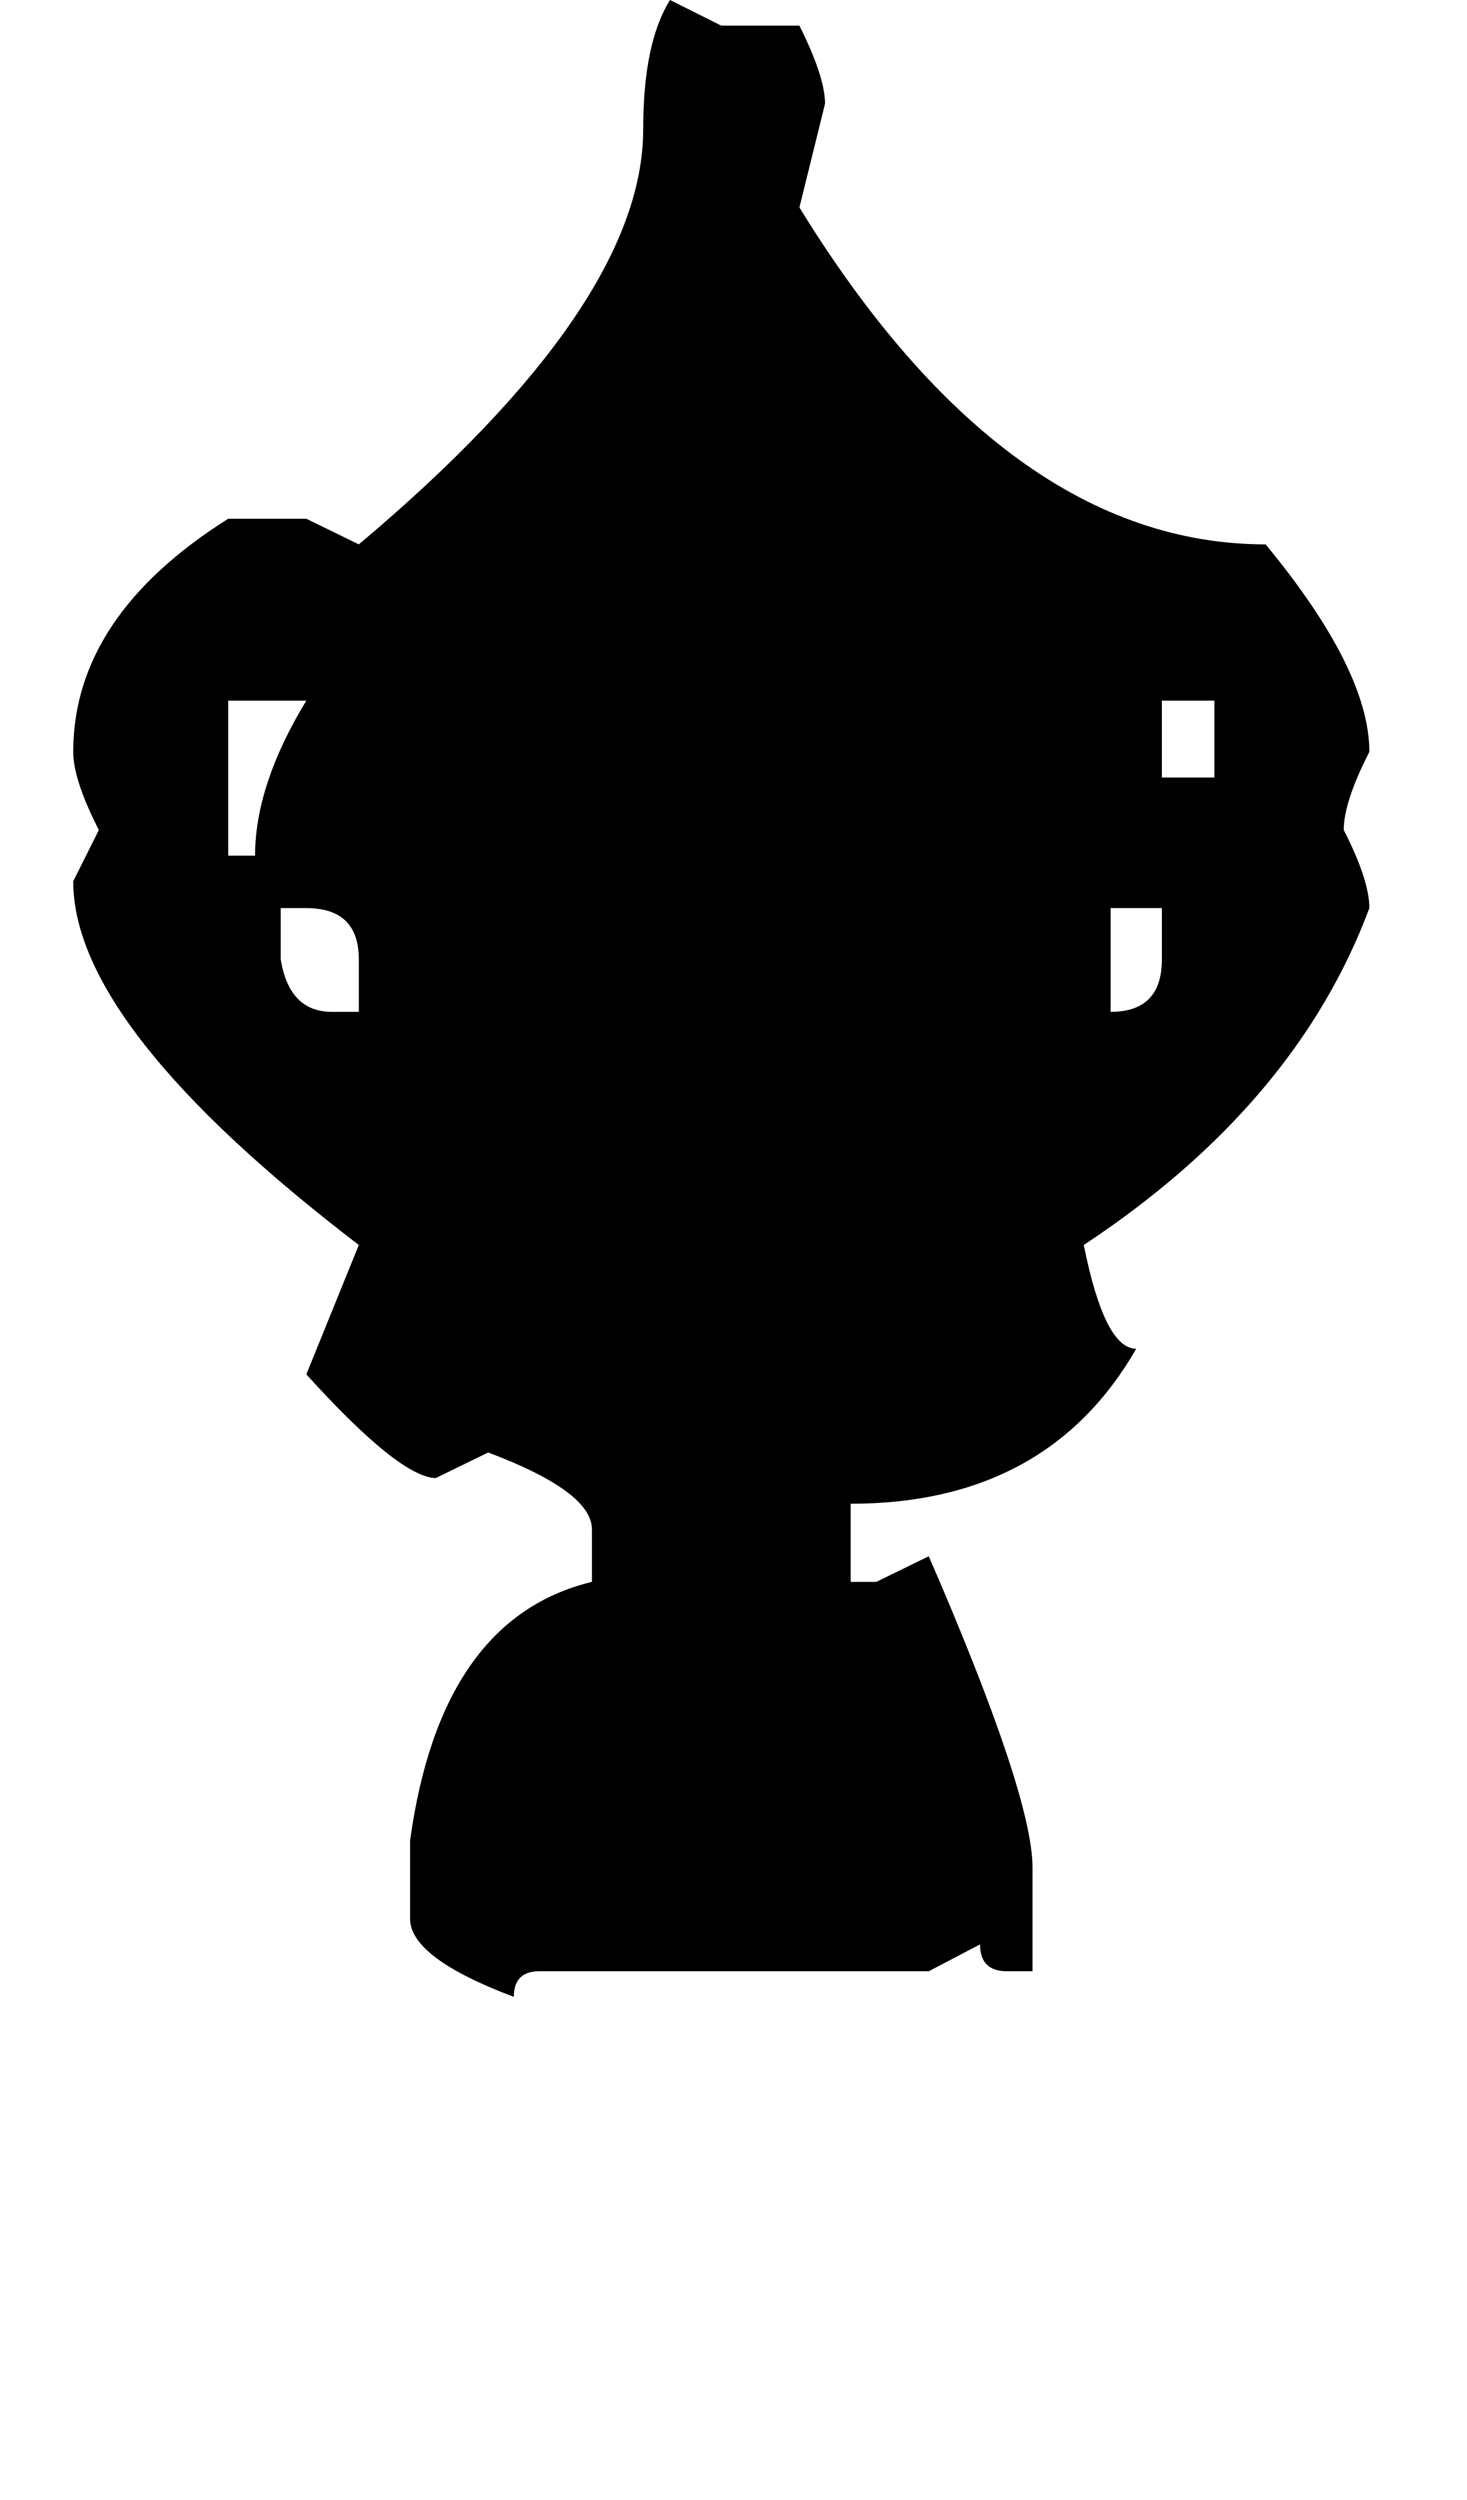 <svg xmlns="http://www.w3.org/2000/svg" viewBox="0 0 1202 2048"><path d="M549 0l42 21h64q21 42 21 64l-21 85q170 276 382 276 85 103 85 170-21 41-21 64 21 41 21 64-60 161-234 276 17 85 43 85-73 127-234 127v64h21l43-21q85 196 85 255v85h-21q-22 0-22-22l-42 22H442q-21 0-21 21-85-32-85-64v-64q25-182 149-212v-43q0-31-85-63l-43 21q-30-1-106-85l43-106Q60 841 60 722l21-42q-21-41-21-64 0-111 127-191h64l43 21q233-196 233-340 0-71 22-106zM187 574v127h22q0-58 42-127h-64zm765 0v63h43v-63h-43zM230 744v42q7 43 42 43h22v-43q0-42-43-42h-21zm680 0v85q42 0 42-43v-42h-42z"/></svg>